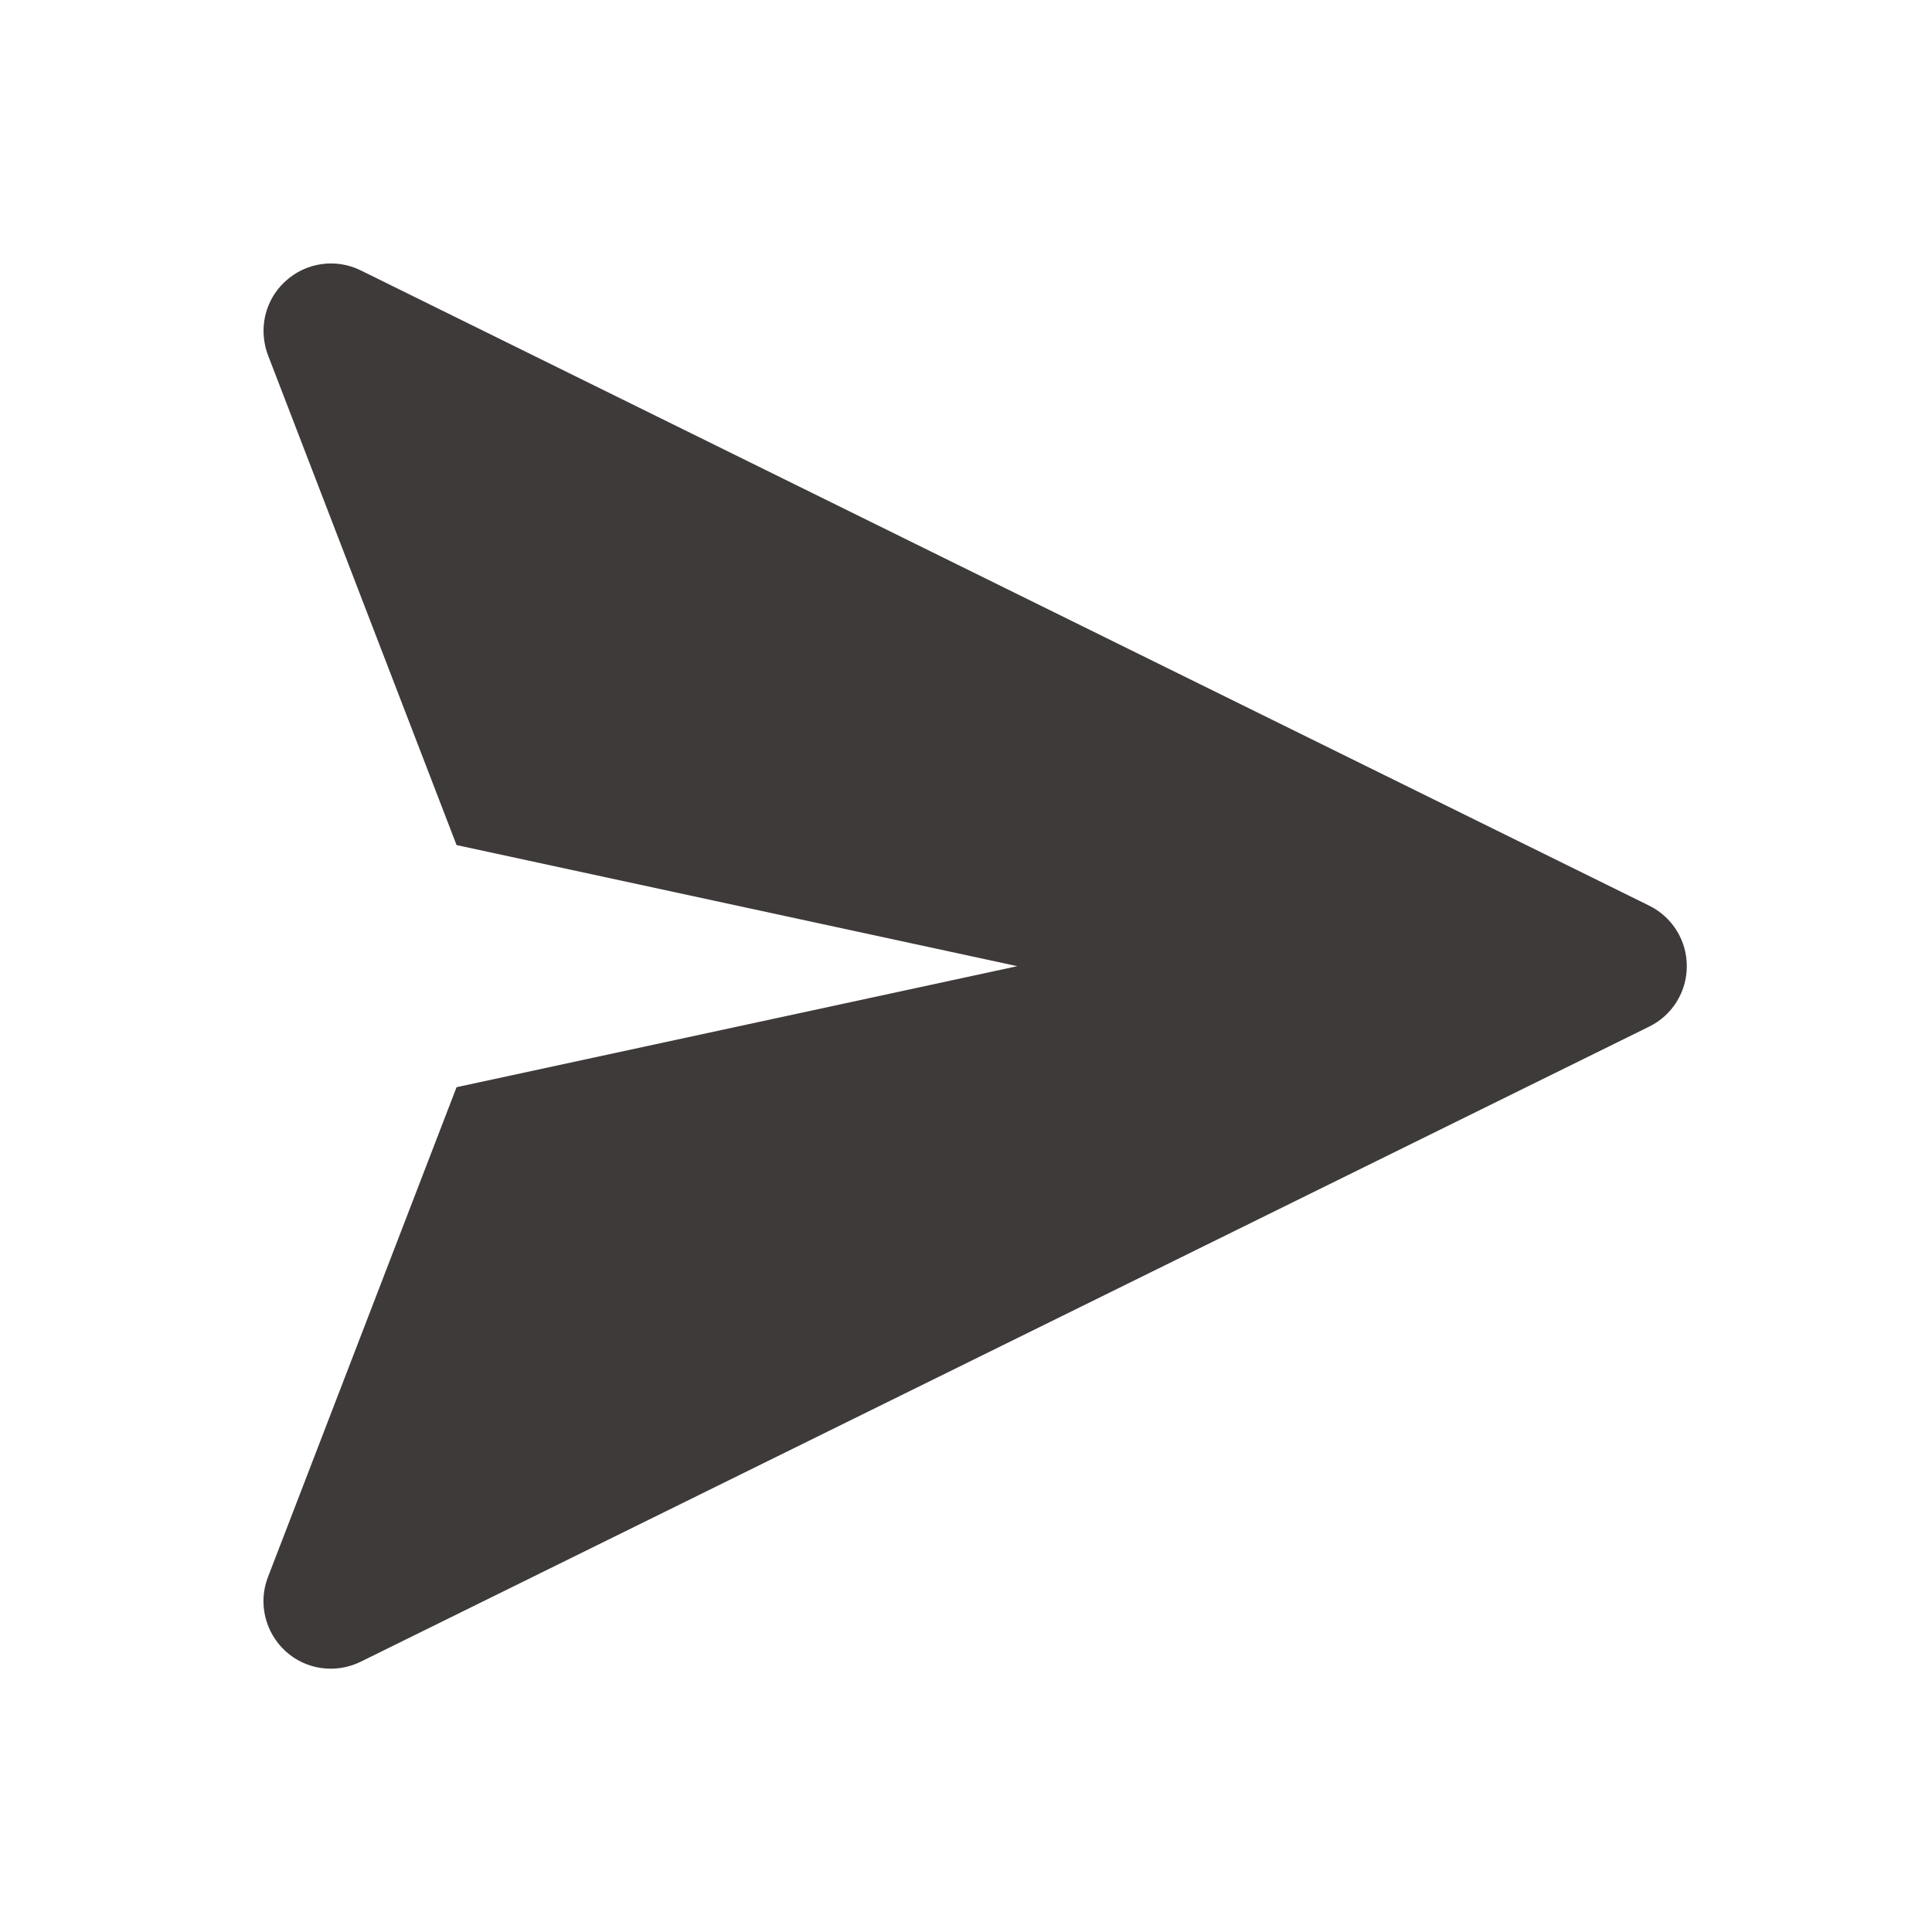 <svg width="22" height="22" viewBox="0 0 22 22" fill="none" xmlns="http://www.w3.org/2000/svg">
<path d="M4.108 18.922L18.78 11.69C19.043 11.561 19.208 11.294 19.208 11.002C19.208 10.709 19.043 10.443 18.78 10.313L4.108 3.079C3.824 2.939 3.483 2.988 3.251 3.202C3.087 3.35 3.001 3.558 3.001 3.767C3.001 3.86 3.018 3.954 3.051 4.043L5.199 9.623L11.584 11.002L5.199 12.38L3.051 17.959C2.937 18.253 3.018 18.588 3.251 18.802C3.483 19.015 3.824 19.062 4.108 18.922V18.922Z" fill="#3E3A39"/>
</svg>
